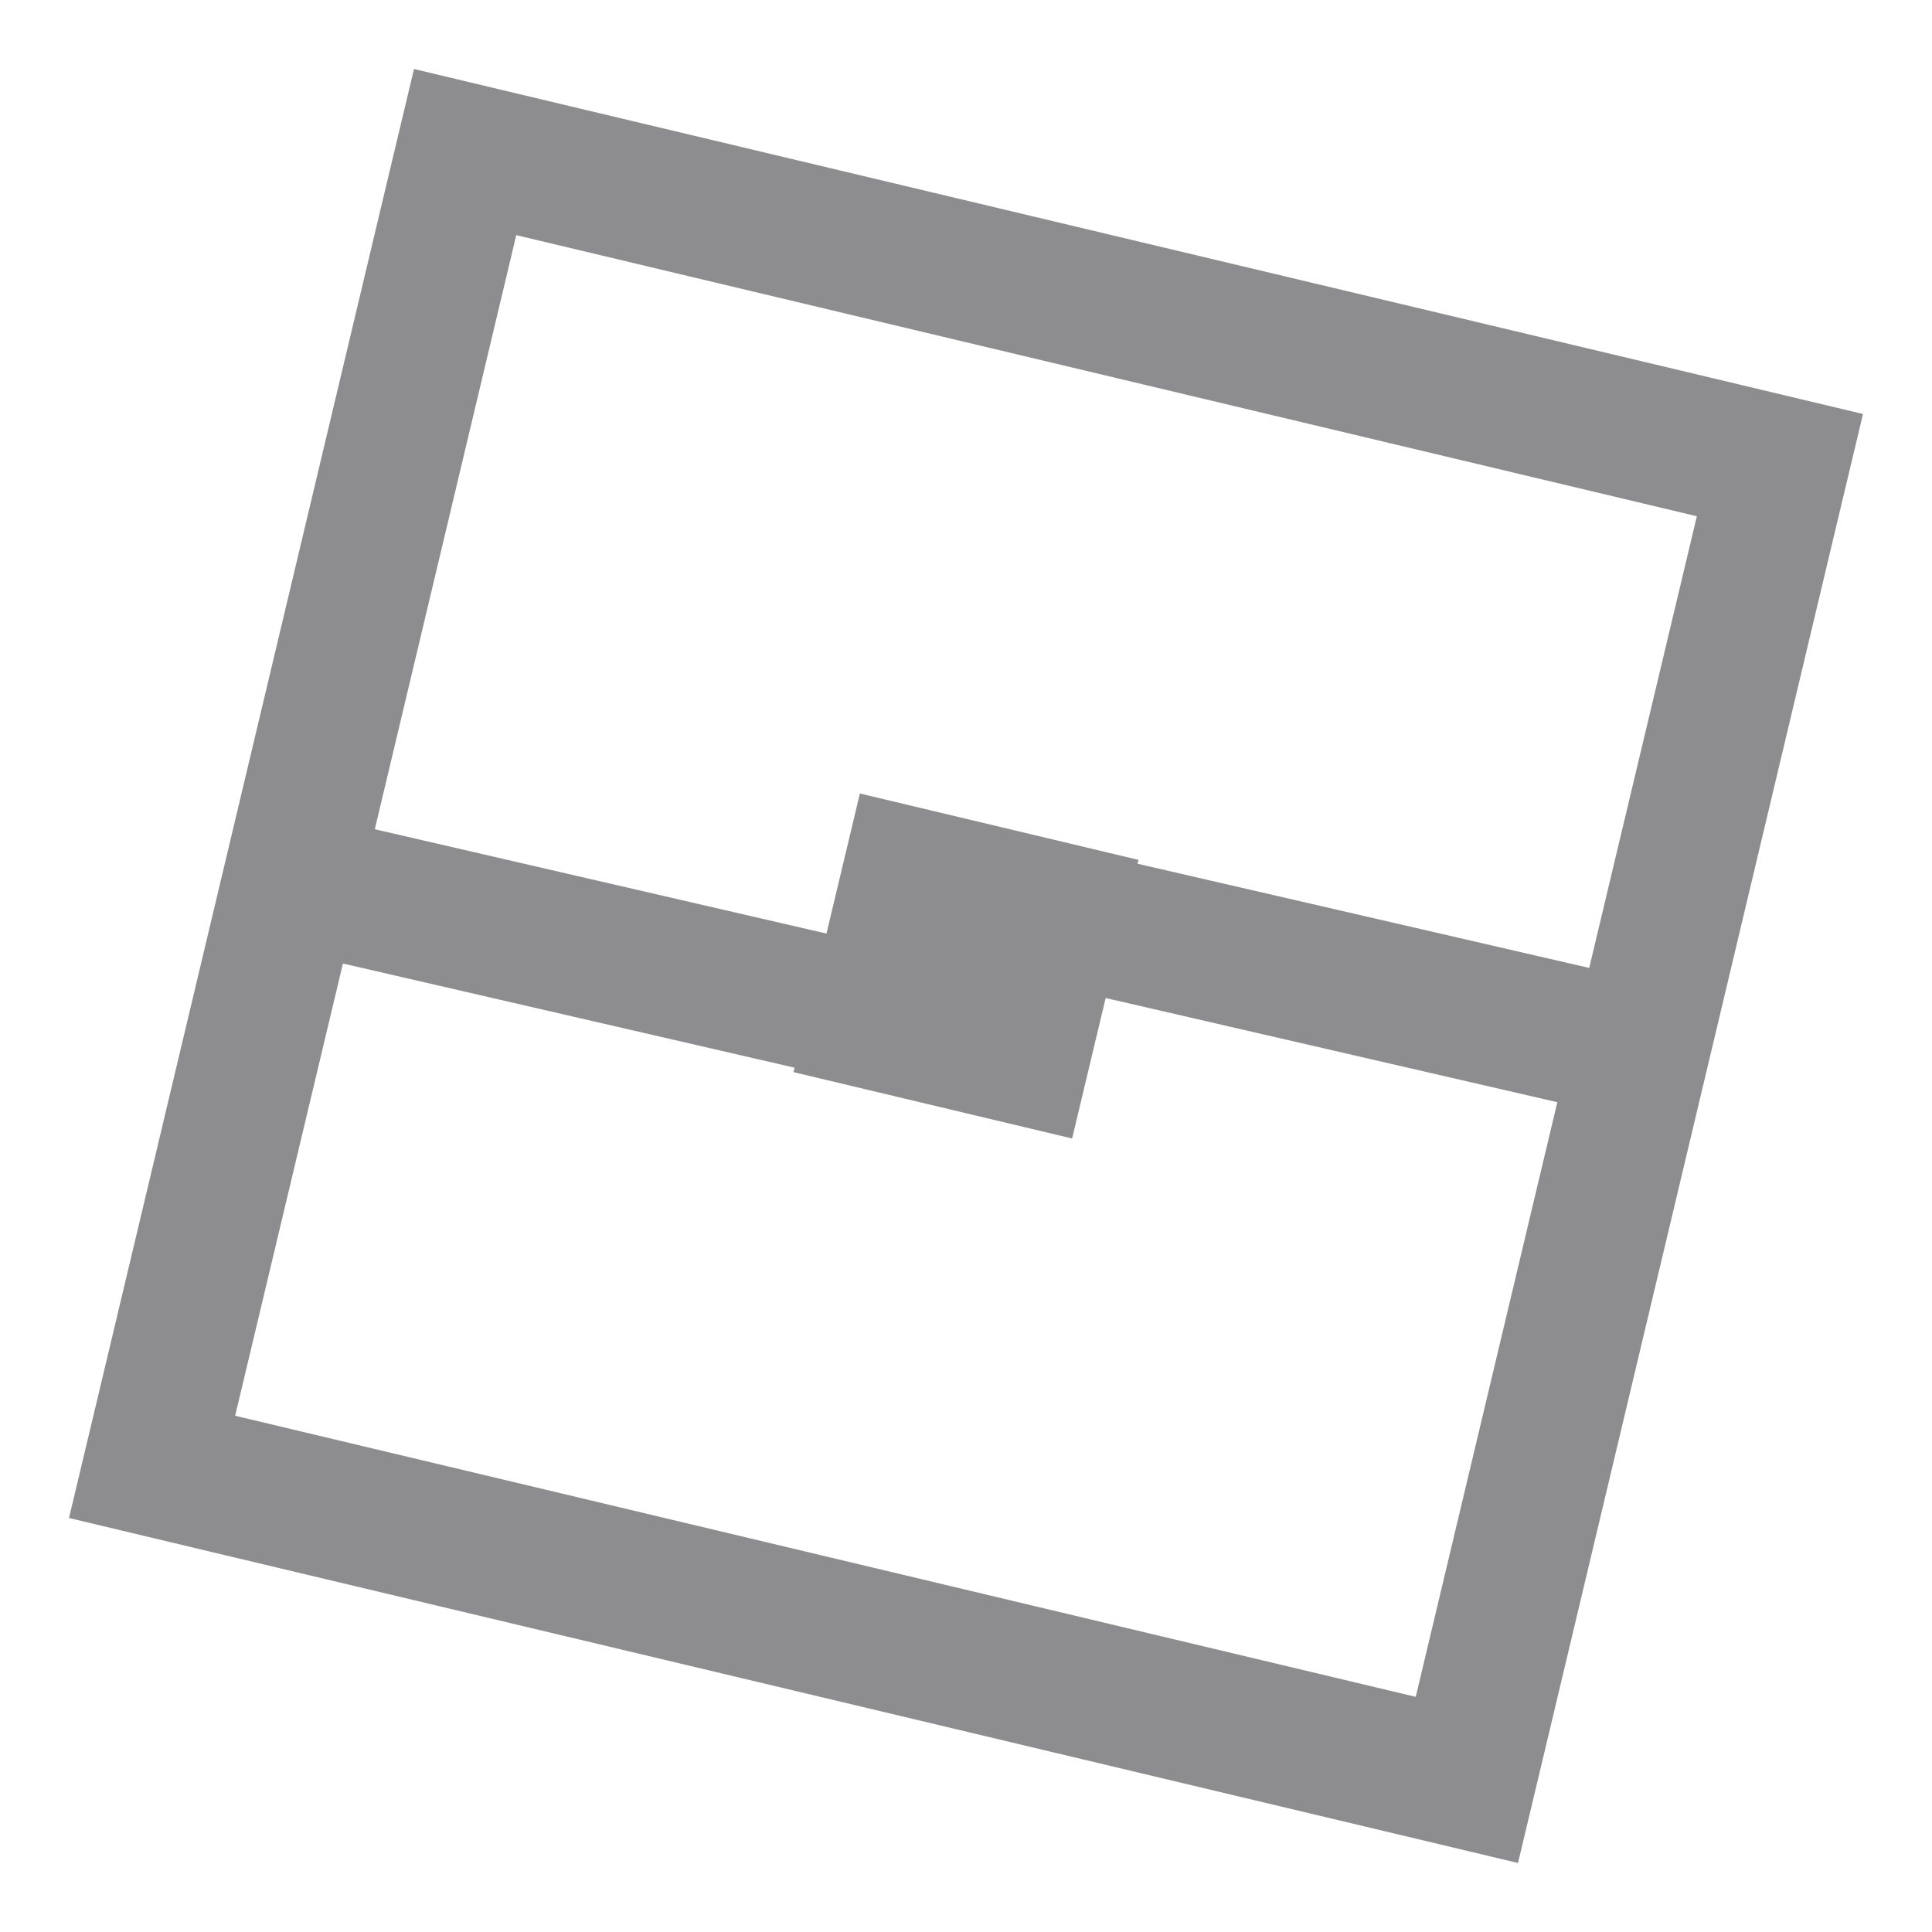 <svg width="14" height="14" viewBox="0 0 14 14" fill="none" xmlns="http://www.w3.org/2000/svg">
<path fill-rule="evenodd" clip-rule="evenodd" d="M2.768 1.473L3 0.5L3.973 0.732L12.527 2.768L13.5 3L13.268 3.973L11.232 12.527L11 13.5L10.027 13.268L1.473 11.232L0.5 11L0.732 10.027L2.768 1.473ZM1.704 10.259L10.259 12.296L11.285 7.987L8.012 7.232L7.769 8.25L5.75 7.769L5.758 7.737L2.485 6.982L1.704 10.259ZM2.716 6.009L3.741 1.704L12.296 3.741L11.516 7.014L8.243 6.259L8.25 6.231L6.231 5.75L5.989 6.765L2.716 6.009Z" fill="#8D8D8F"/>
</svg>
